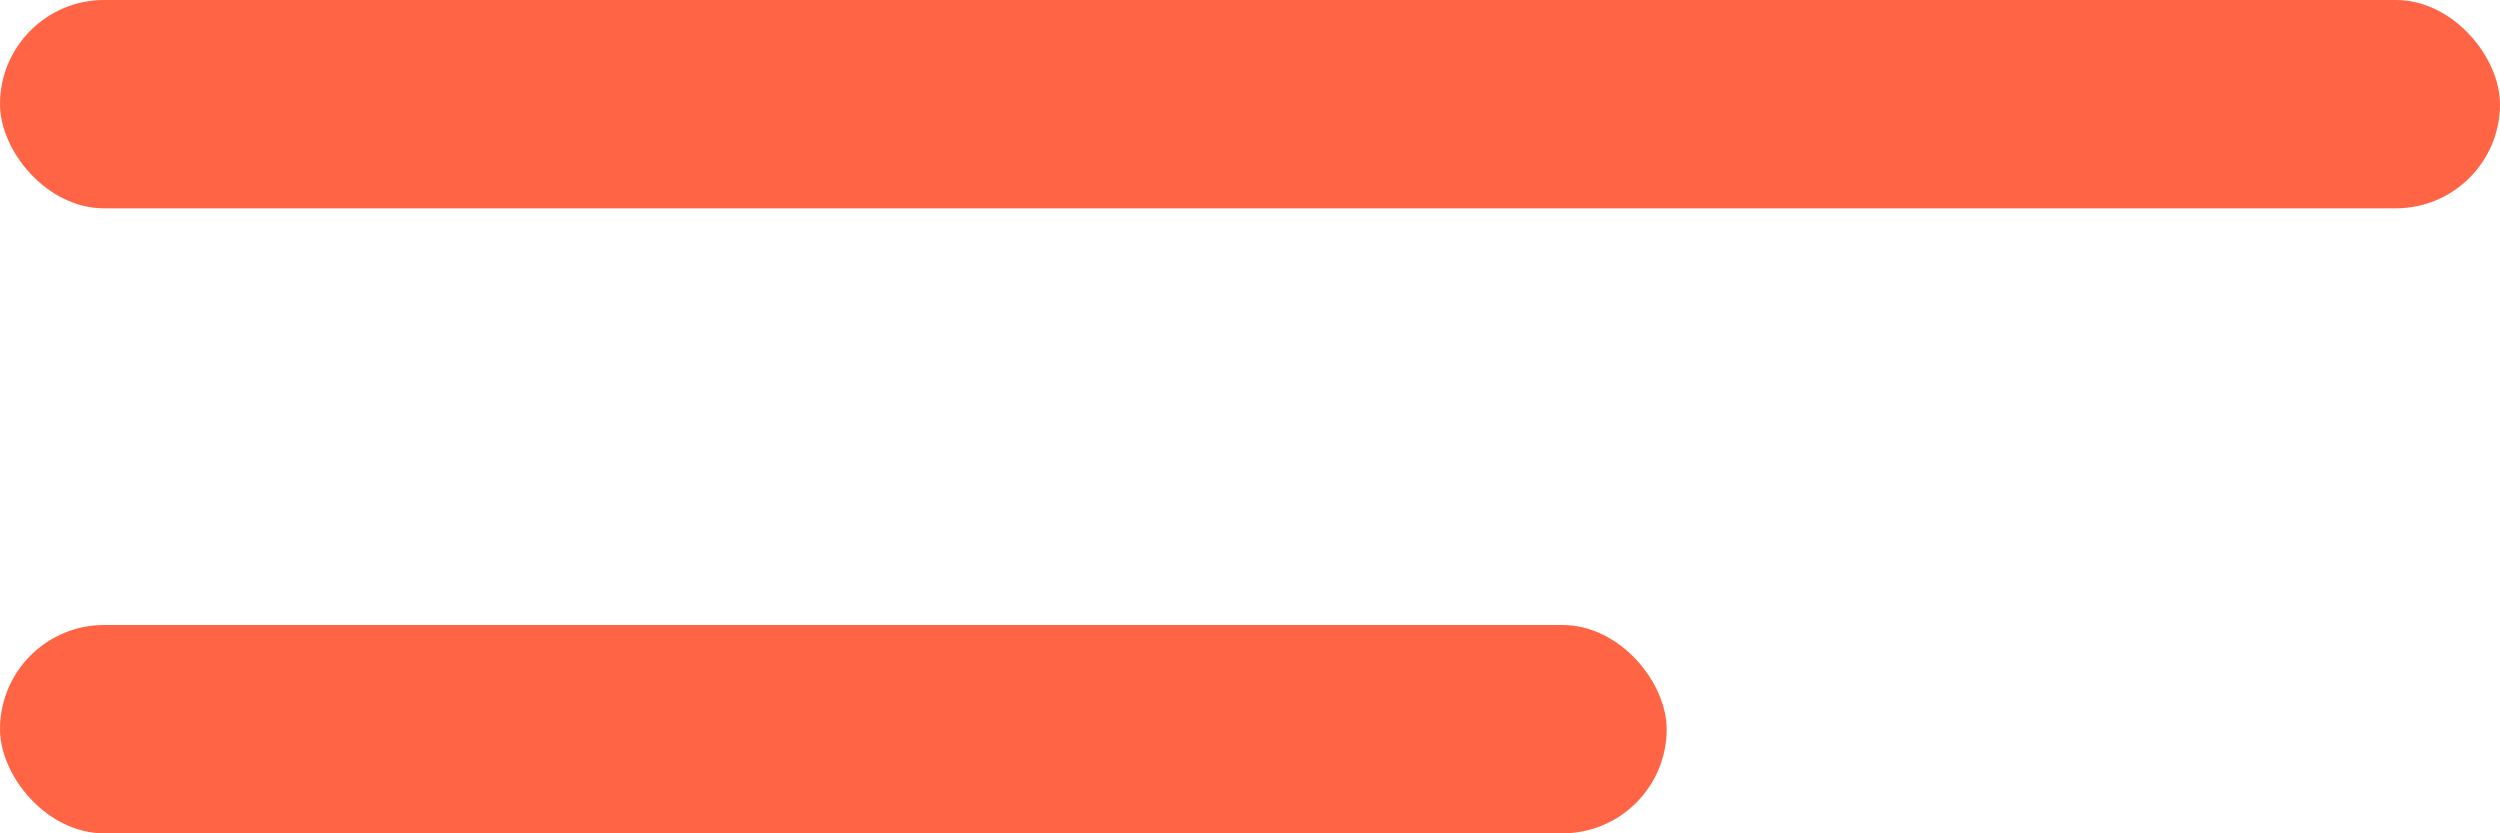 <svg xmlns="http://www.w3.org/2000/svg" width="24" height="8" viewBox="0 0 24 8">
  <g id="Group_889" data-name="Group 889" transform="translate(-304 -264)">
    <rect id="Rectangle_238" data-name="Rectangle 238" width="24" height="2" rx="1" transform="translate(304 264)" fill="#ff6445"/>
    <rect id="Rectangle_239" data-name="Rectangle 239" width="16" height="2" rx="1" transform="translate(304 270)" fill="#ff6445"/>
  </g>
</svg>
